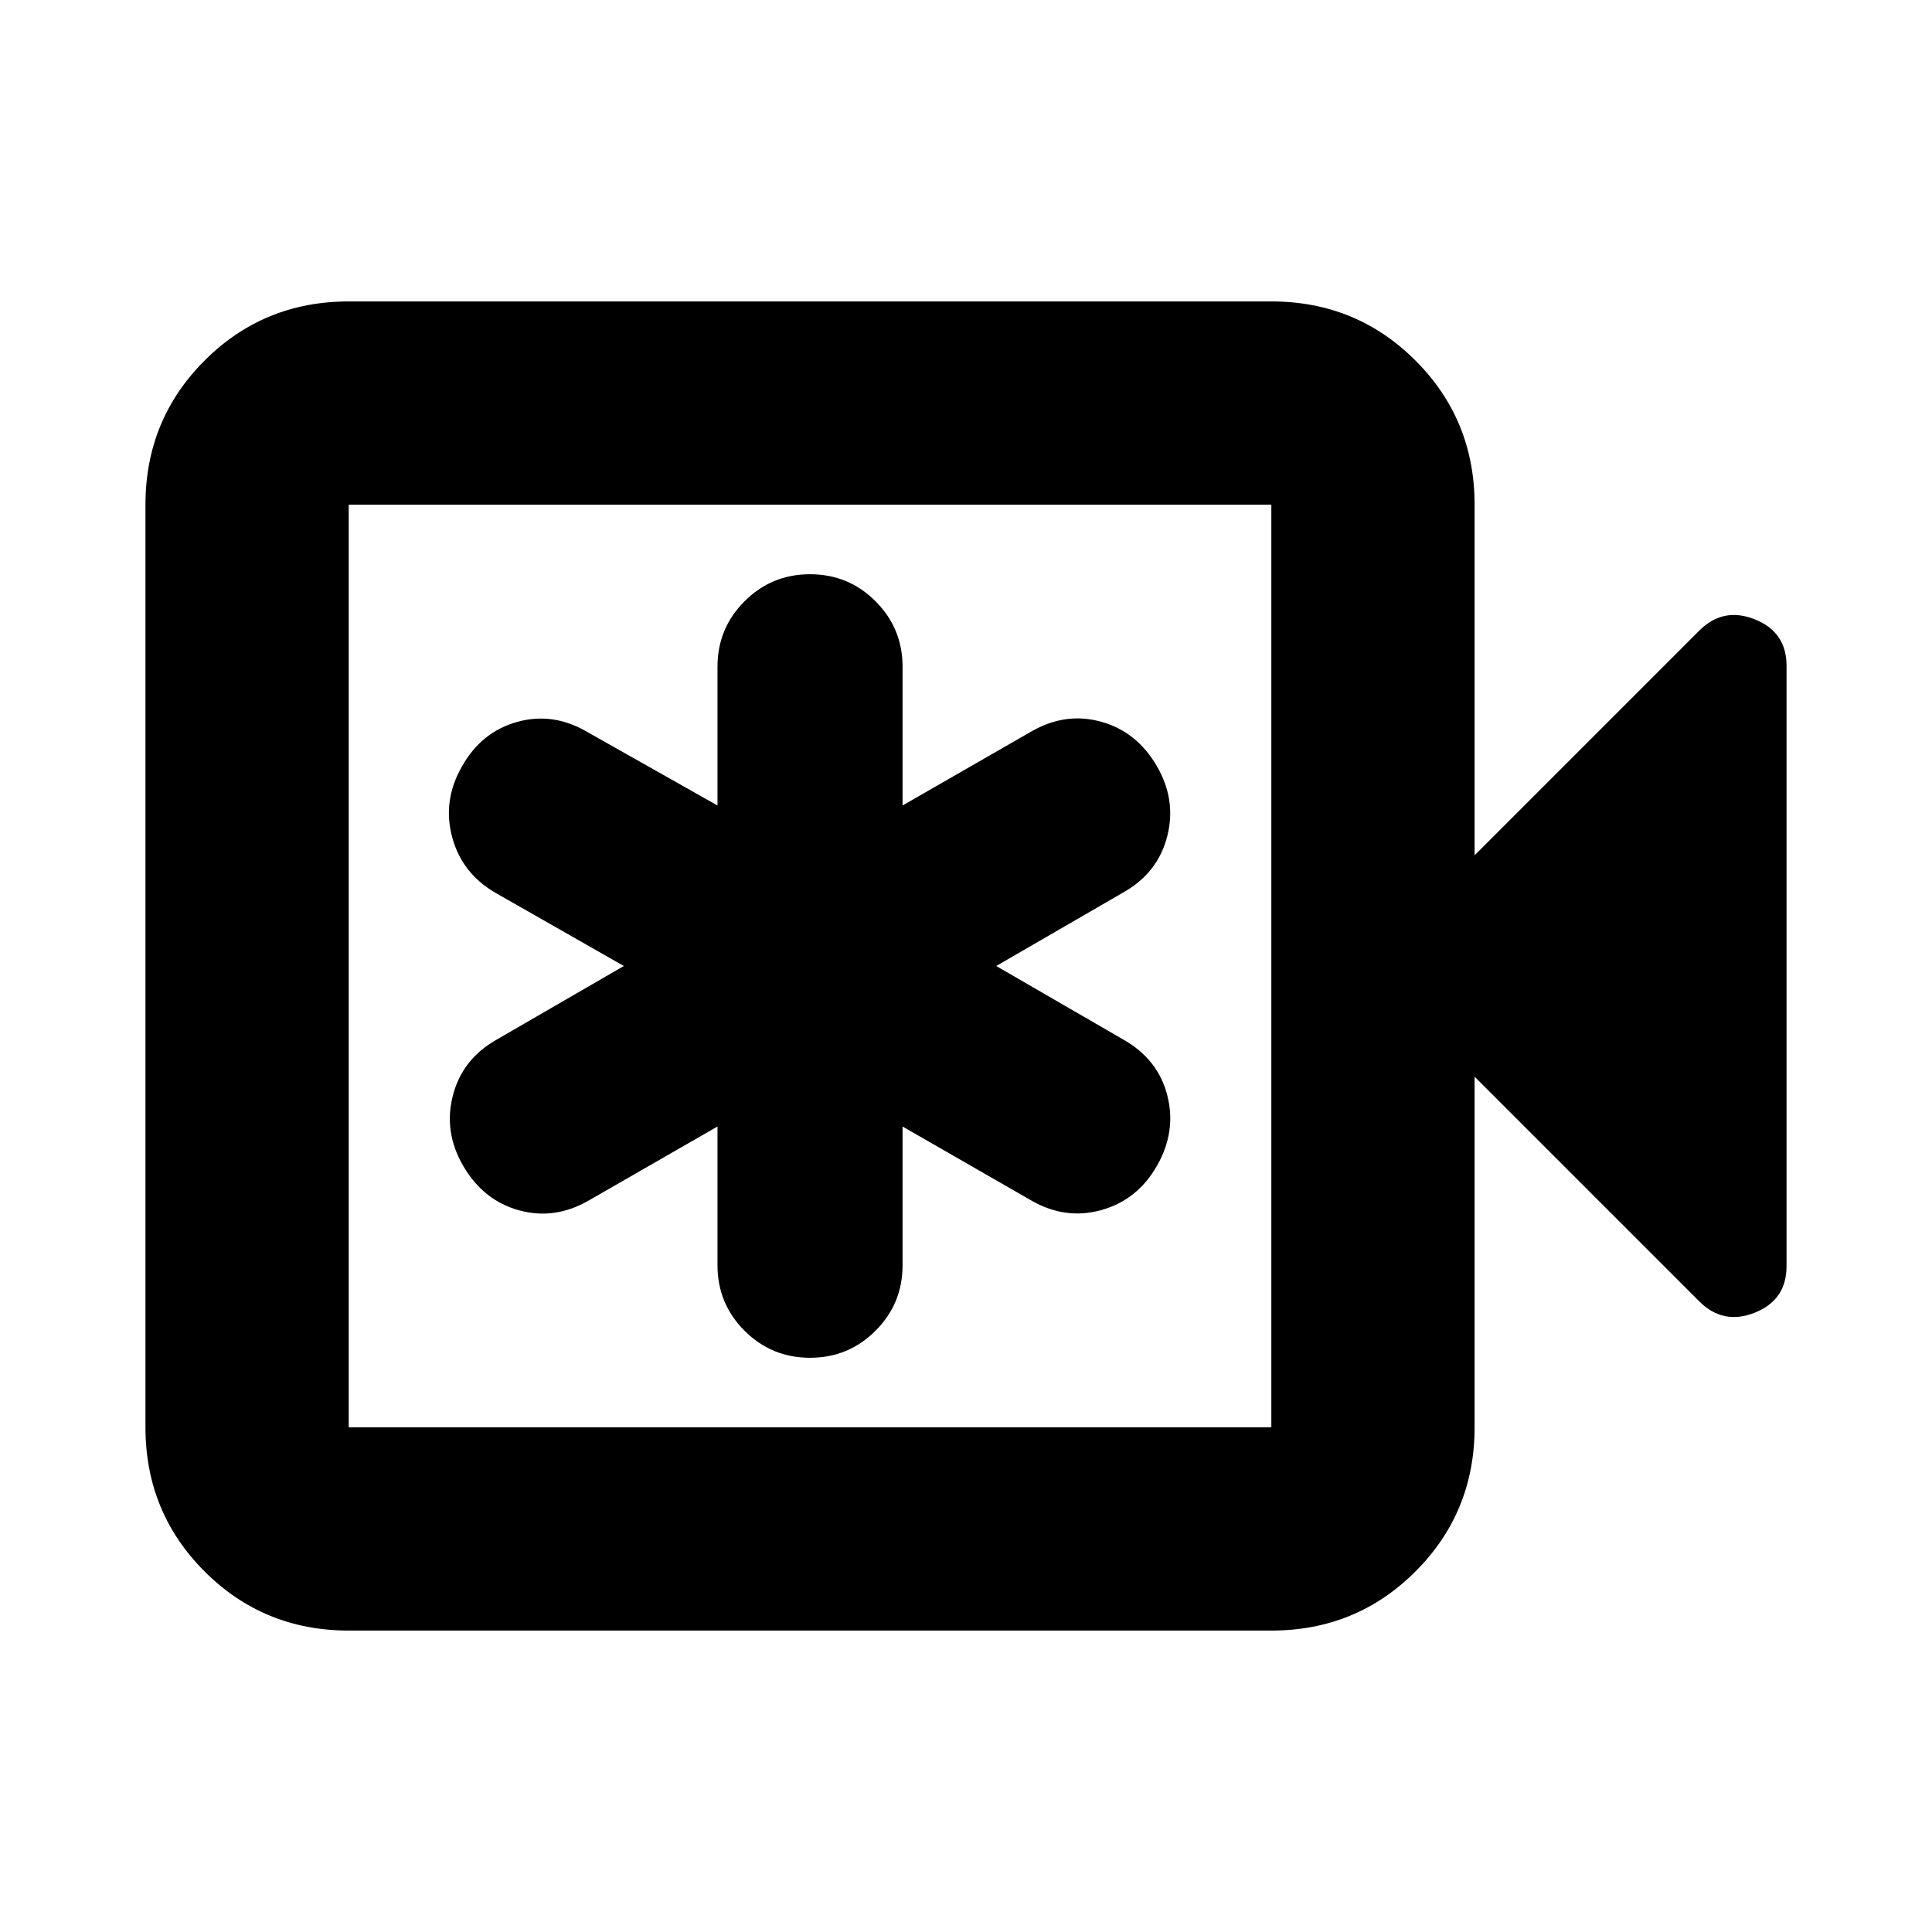<svg xmlns="http://www.w3.org/2000/svg" height="24" viewBox="0 -960 960 960" width="24"><path d="M356.52-400.24v68.94q0 19.1 13.44 32.54 13.44 13.43 32.54 13.43t32.54-13.43q13.44-13.44 13.44-32.54v-68.94l64.06 36.81q16.89 9.69 34.79 4.69 17.89-5.01 27.58-22.03 9.7-17.01 5.13-34.87-4.56-17.86-21.45-27.56L495.02-480l63.57-36.8q16.89-9.7 21.45-27.84 4.57-18.14-5.41-35.03-9.98-16.9-27.59-21.74-17.61-4.85-34.5 4.84l-64.06 36.81v-68.94q0-19.1-13.44-32.54-13.44-13.43-32.54-13.43t-32.54 13.43q-13.44 13.44-13.44 32.54v68.94l-65.19-36.81q-16.89-9.69-34.56-4.66-17.67 5.02-27.25 22.12-9.69 16.89-4.85 35.03 4.85 18.15 21.74 27.84L309.98-480l-63.57 36.8q-16.89 9.7-21.45 27.84-4.57 18.14 5.41 35.03 9.98 16.9 27.59 21.74 17.61 4.85 34.5-4.84l64.06-36.81ZM173.28-149.78q-42.24 0-71.62-29.38-29.38-29.38-29.38-71.62v-458.44q0-42.24 29.38-71.62 29.38-29.38 71.62-29.38h458.44q42.24 0 71.62 29.38 29.38 29.38 29.38 71.62V-535l111.69-111.7q11.83-11.82 27.57-5.54t15.74 23.07v298.34q0 16.79-15.74 23.07-15.74 6.28-27.57-5.54L732.72-425v174.22q0 42.24-29.38 71.62-29.38 29.38-71.62 29.38H173.28Zm0-101h458.44v-458.44H173.28v458.44Zm0 0v-458.44 458.44Z"/></svg>